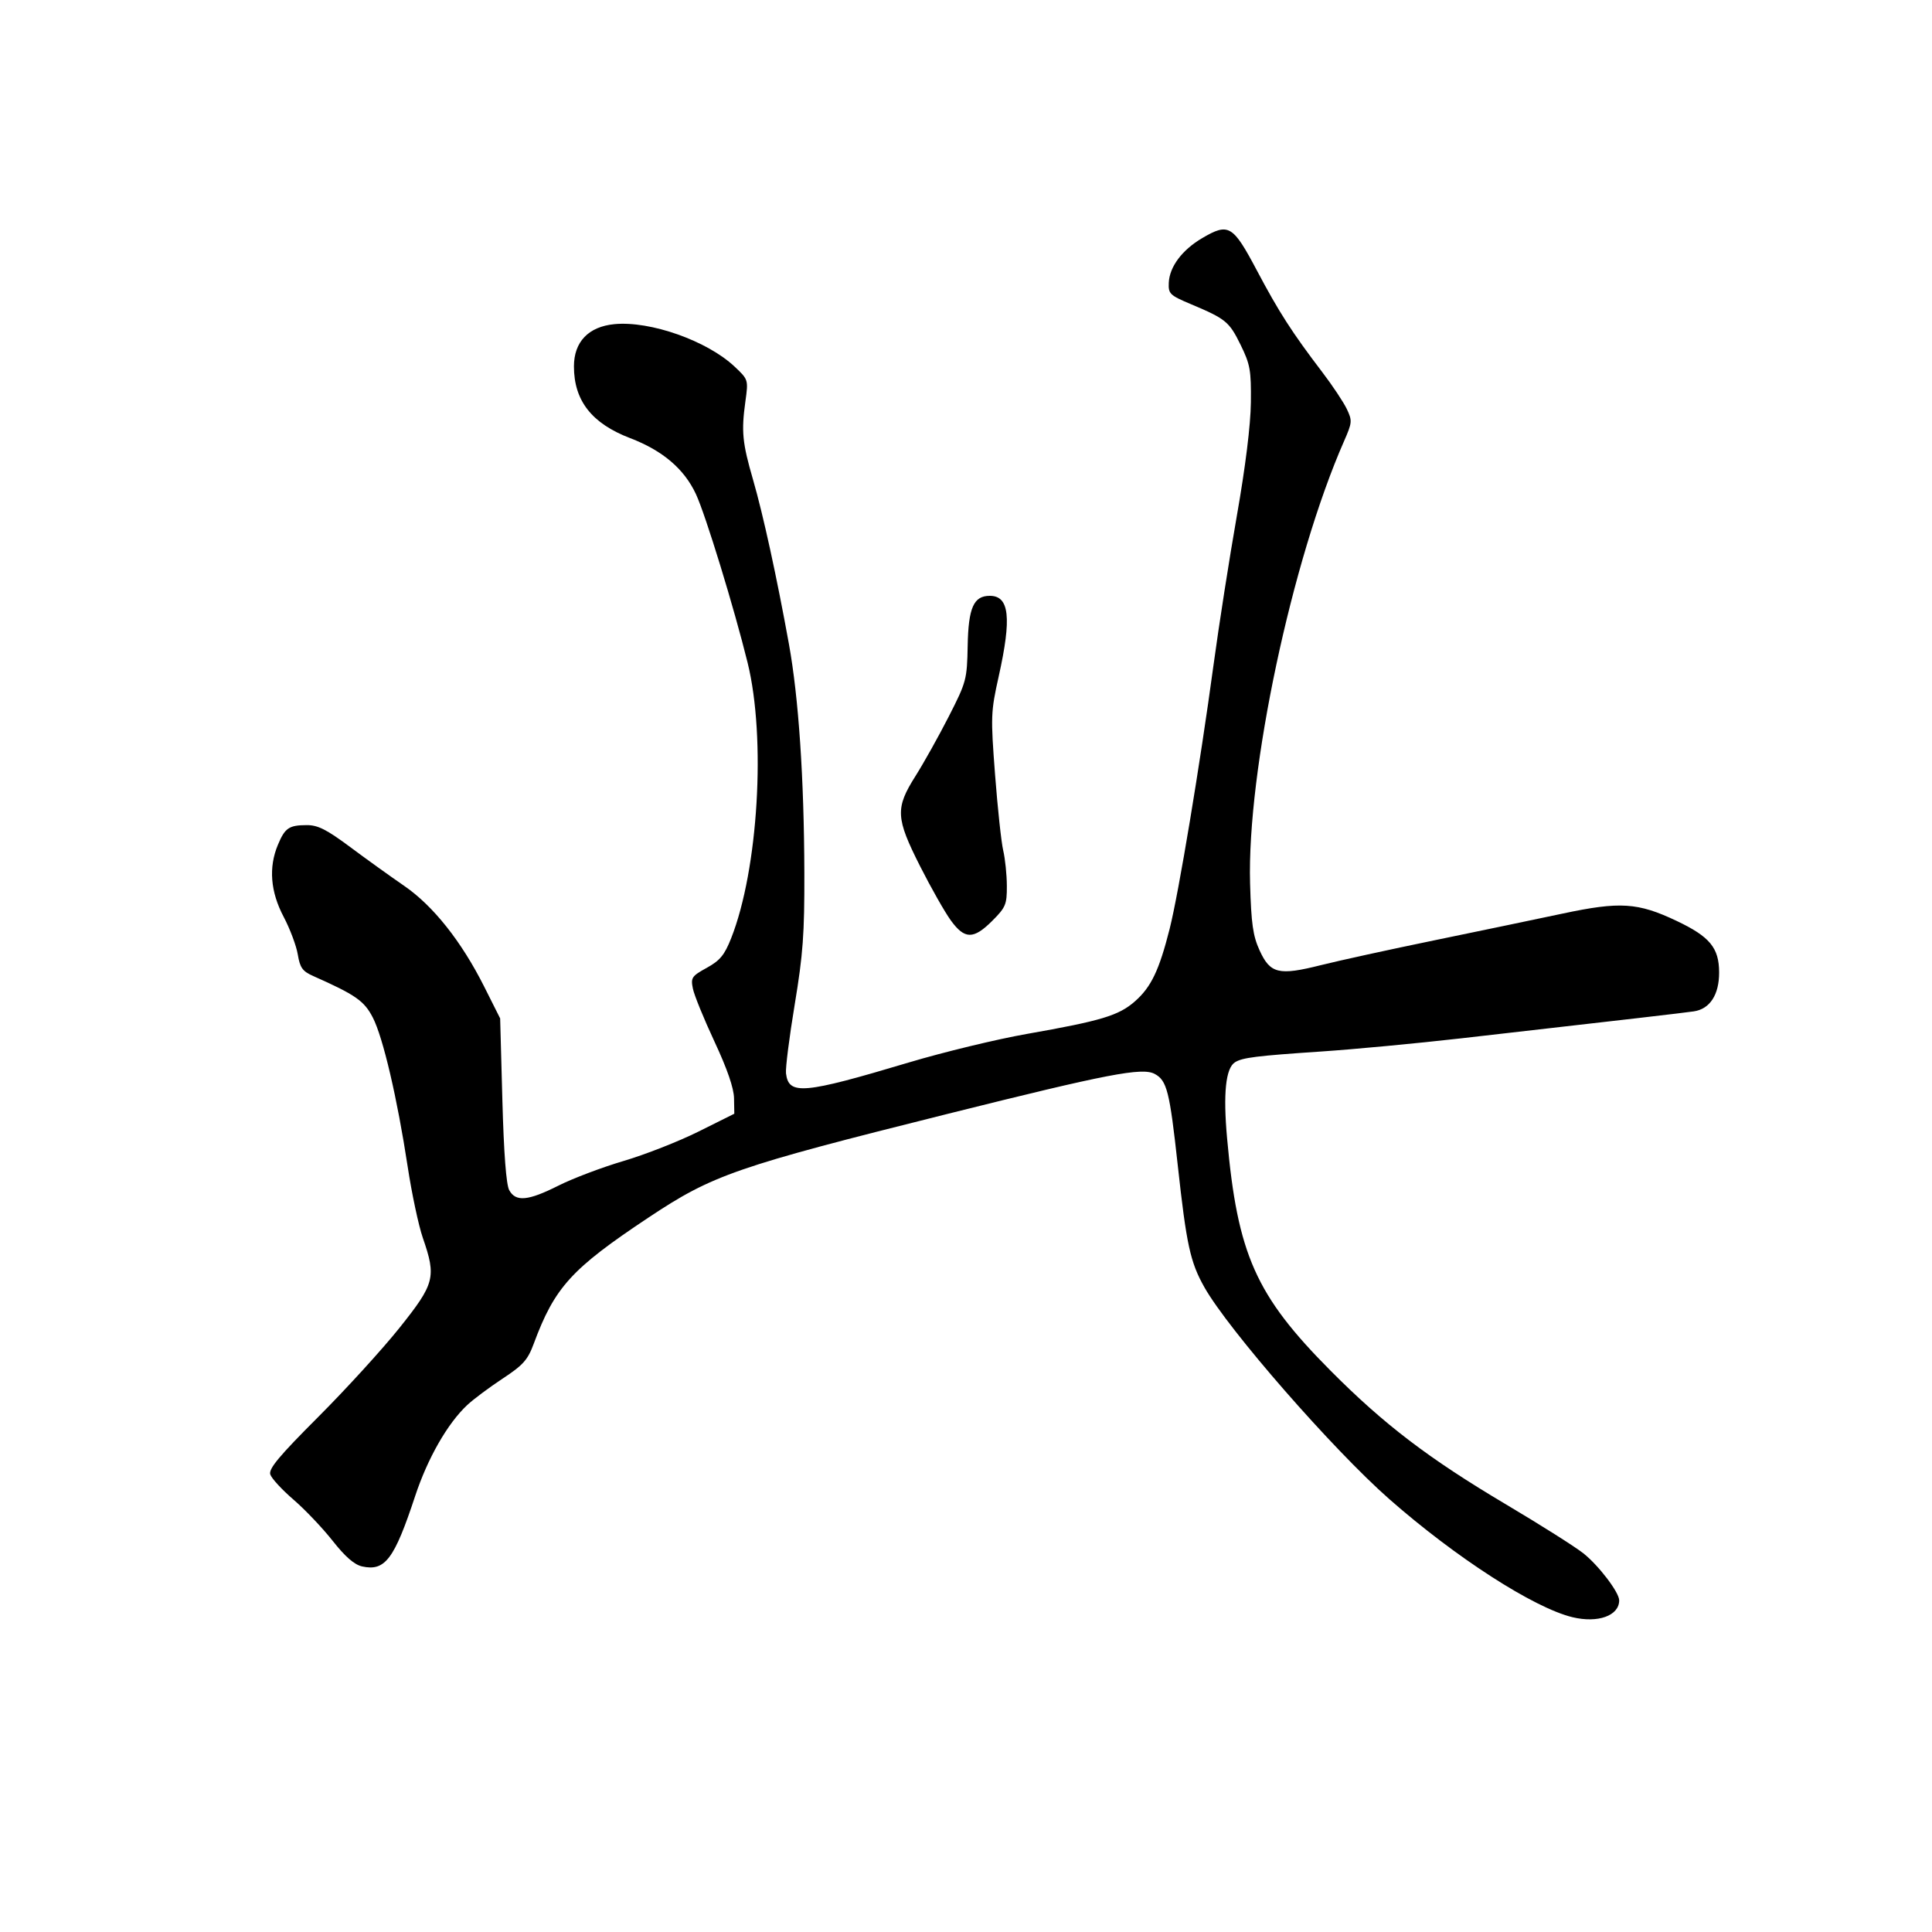 <?xml version="1.0" encoding="UTF-8" standalone="no"?>
<!-- Created with Inkscape (http://www.inkscape.org/) -->

<svg
   xmlns:dc="http://purl.org/dc/elements/1.1/"
   xmlns:cc="http://creativecommons.org/ns#"
   xmlns:rdf="http://www.w3.org/1999/02/22-rdf-syntax-ns#"
   xmlns:svg="http://www.w3.org/2000/svg"
   xmlns="http://www.w3.org/2000/svg"
   xmlns:sodipodi="http://sodipodi.sourceforge.net/DTD/sodipodi-0.dtd"
   xmlns:inkscape="http://www.inkscape.org/namespaces/inkscape"
   width="512"
   height="512"
   viewBox="0 0 512 512"
   version="1.1"
   id="svg8"
   inkscape:version="0.92.4 (5da689c313, 2019-01-14)"
   sodipodi:docname="U+6B64.svg">
  <defs
     id="defs2">
    <inkscape:path-effect
       effect="bspline"
       id="path-effect27"
       is_visible="true"
       weight="33.333"
       steps="2"
       helper_size="0"
       apply_no_weight="true"
       apply_with_weight="true"
       only_selected="false" />
    <inkscape:path-effect
       effect="bspline"
       id="path-effect23"
       is_visible="true"
       weight="33.333"
       steps="2"
       helper_size="0"
       apply_no_weight="true"
       apply_with_weight="true"
       only_selected="false" />
  </defs>
  <sodipodi:namedview
     id="base"
     pagecolor="#ffffff"
     bordercolor="#666666"
     borderopacity="1.0"
     inkscape:pageopacity="0.0"
     inkscape:pageshadow="2"
     inkscape:zoom="4"
     inkscape:cx="223.83555"
     inkscape:cy="259.01333"
     inkscape:document-units="px"
     inkscape:current-layer="svg8"
     showgrid="false"
     units="px"
     inkscape:window-width="1920"
     inkscape:window-height="1001"
     inkscape:window-x="-9"
     inkscape:window-y="-9"
     inkscape:window-maximized="1" />
  <g
     inkscape:label="圖層 1"
     inkscape:groupmode="layer"
     id="layer1"
     transform="translate(0,-161.533)" />
  <path
     d="M 416.686,428.567 C 406.433,426.069 385.804,412.768 368.22,397.317 353.282,384.192 325.531,352.404 319.183,341.15 315.43,334.494 314.429,329.914 312.116,308.795 309.966,289.173 309.25,286.336 306.001,284.597 302.683,282.821 293.553,284.583 251.1,295.196 194.955,309.231 188.909,311.326 171.885,322.647 151.402,336.269 147.002,341.109 141.427,356.15 139.849,360.407 138.625,361.775 133.189,365.354 129.677,367.667 125.46,370.817 123.816,372.354 118.607,377.228 113.331,386.449 110.025,396.457 104.489,413.216 102.052,416.457 95.986,415.125 93.911,414.669 91.497,412.573 88.135,408.308 85.465,404.921 80.795,400.013 77.758,397.401 74.72,394.789 71.962,391.79 71.628,390.737 71.155,389.246 73.97,385.871 84.35,375.486 91.682,368.151 101.375,357.522 105.89,351.867 115.221,340.179 115.662,338.475 112.056,328.057 110.931,324.808 109.126,316.323 108.044,309.202 105.297,291.128 101.518,274.956 98.808,269.679 96.527,265.239 94.249,263.651 82.99,258.65 80.163,257.394 79.5,256.467 78.918,252.954 78.536,250.646 76.846,246.146 75.163,242.954 71.665,236.316 71.148,229.864 73.639,223.903 75.519,219.403 76.568,218.685 81.288,218.665 84.235,218.653 86.549,219.821 92.788,224.467 97.085,227.666 103.525,232.294 107.1,234.751 114.804,240.046 122.3,249.492 128.342,261.52 L 132.546,269.89 133.134,291.52 C 133.518,305.632 134.148,313.932 134.946,315.4 136.667,318.563 139.938,318.26 148.019,314.191 151.796,312.289 159.548,309.356 165.244,307.674 170.94,305.992 179.875,302.486 185.1,299.883 L 194.6,295.15 194.526,291.061 C 194.476,288.355 192.728,283.281 189.357,276.061 186.554,270.06 183.975,263.735 183.625,262.006 183.035,259.093 183.305,258.687 187.294,256.487 190.807,254.55 191.999,253.103 193.767,248.631 200.951,230.458 203.036,195.584 198.13,175.65 194.551,161.11 186.975,136.396 184.42,130.926 181.299,124.245 175.599,119.398 167,116.112 156.828,112.225 152.1,106.192 152.1,97.101 152.1,90.593 155.962,86.562 162.828,85.902 172.34,84.988 187.43,90.323 194.683,97.164 198.32,100.593 198.332,100.634 197.538,106.379 196.436,114.351 196.725,117.324 199.548,127.068 202.244,136.371 205.852,152.887 209.069,170.65 211.649,184.891 213.089,206.24 213.162,231.309 213.208,247.454 212.807,252.943 210.606,266.206 209.171,274.863 208.132,283.071 208.298,284.447 209.003,290.282 212.835,289.943 240.868,281.562 250.071,278.811 264.125,275.411 272.1,274.007 291.87,270.526 296.473,269.139 300.762,265.373 305.059,261.601 307.194,257.143 309.97,246.15 312.365,236.663 318.003,202.75 321.607,176.15 323.023,165.7 325.802,147.925 327.784,136.65 330.063,123.689 331.427,112.656 331.494,106.65 331.589,98.129 331.309,96.557 328.774,91.394 325.747,85.23 324.879,84.519 315.616,80.613 309.993,78.242 309.609,77.87 309.741,74.92 309.931,70.683 313.289,66.21 318.63,63.08 325.601,58.994 326.721,59.659 333.075,71.65 338.948,82.734 342.385,88.081 350.411,98.614 353.12,102.169 356.045,106.563 356.911,108.379 358.395,111.493 358.354,111.976 356.183,116.915 342.353,148.378 330.445,204.447 331.285,234.15 331.587,244.798 332.042,248.003 333.804,251.863 336.62,258.035 338.878,258.581 350.005,255.785 354.732,254.597 368.275,251.633 380.1,249.198 391.925,246.762 407.225,243.573 414.1,242.111 429.334,238.871 434.044,239.173 444.318,244.048 453.127,248.229 455.564,251.18 455.585,257.694 455.604,263.618 453.136,267.41 448.858,268.025 445.716,268.477 432.817,269.972 387.197,275.171 375.425,276.513 358.775,278.081 350.197,278.655 332.968,279.81 329.236,280.276 327.278,281.518 324.816,283.08 324.123,289.766 325.19,301.65 327.957,332.46 332.771,343.275 352.595,363.225 366.771,377.49 378.646,386.543 399.1,398.678 408.175,404.063 417.4,409.894 419.6,411.637 423.66,414.853 429.1,421.996 429.1,424.109 429.1,428.188 423.454,430.215 416.686,428.567 Z"
     id="path29"
     inkscape:connector-curvature="0" />
  <path
     d="M 251.963,243.897 C 250.368,241.695 246.72,235.261 243.856,229.599 237.348,216.73 237.22,214.197 242.641,205.614 244.836,202.138 248.8,195.043 251.45,189.847 256.105,180.719 256.273,180.086 256.444,171.105 256.636,161.042 258.03,157.9 262.305,157.9 267.5,157.9 268.138,163.667 264.666,179.258 262.569,188.675 262.526,189.84 263.699,205.258 264.375,214.136 265.35,223.2 265.865,225.4 266.381,227.6 266.813,231.815 266.826,234.768 266.848,239.684 266.523,240.462 262.968,244.018 257.984,249.002 255.642,248.976 251.963,243.897 Z"
     id="path31"
     inkscape:connector-curvature="0" />
</svg>

